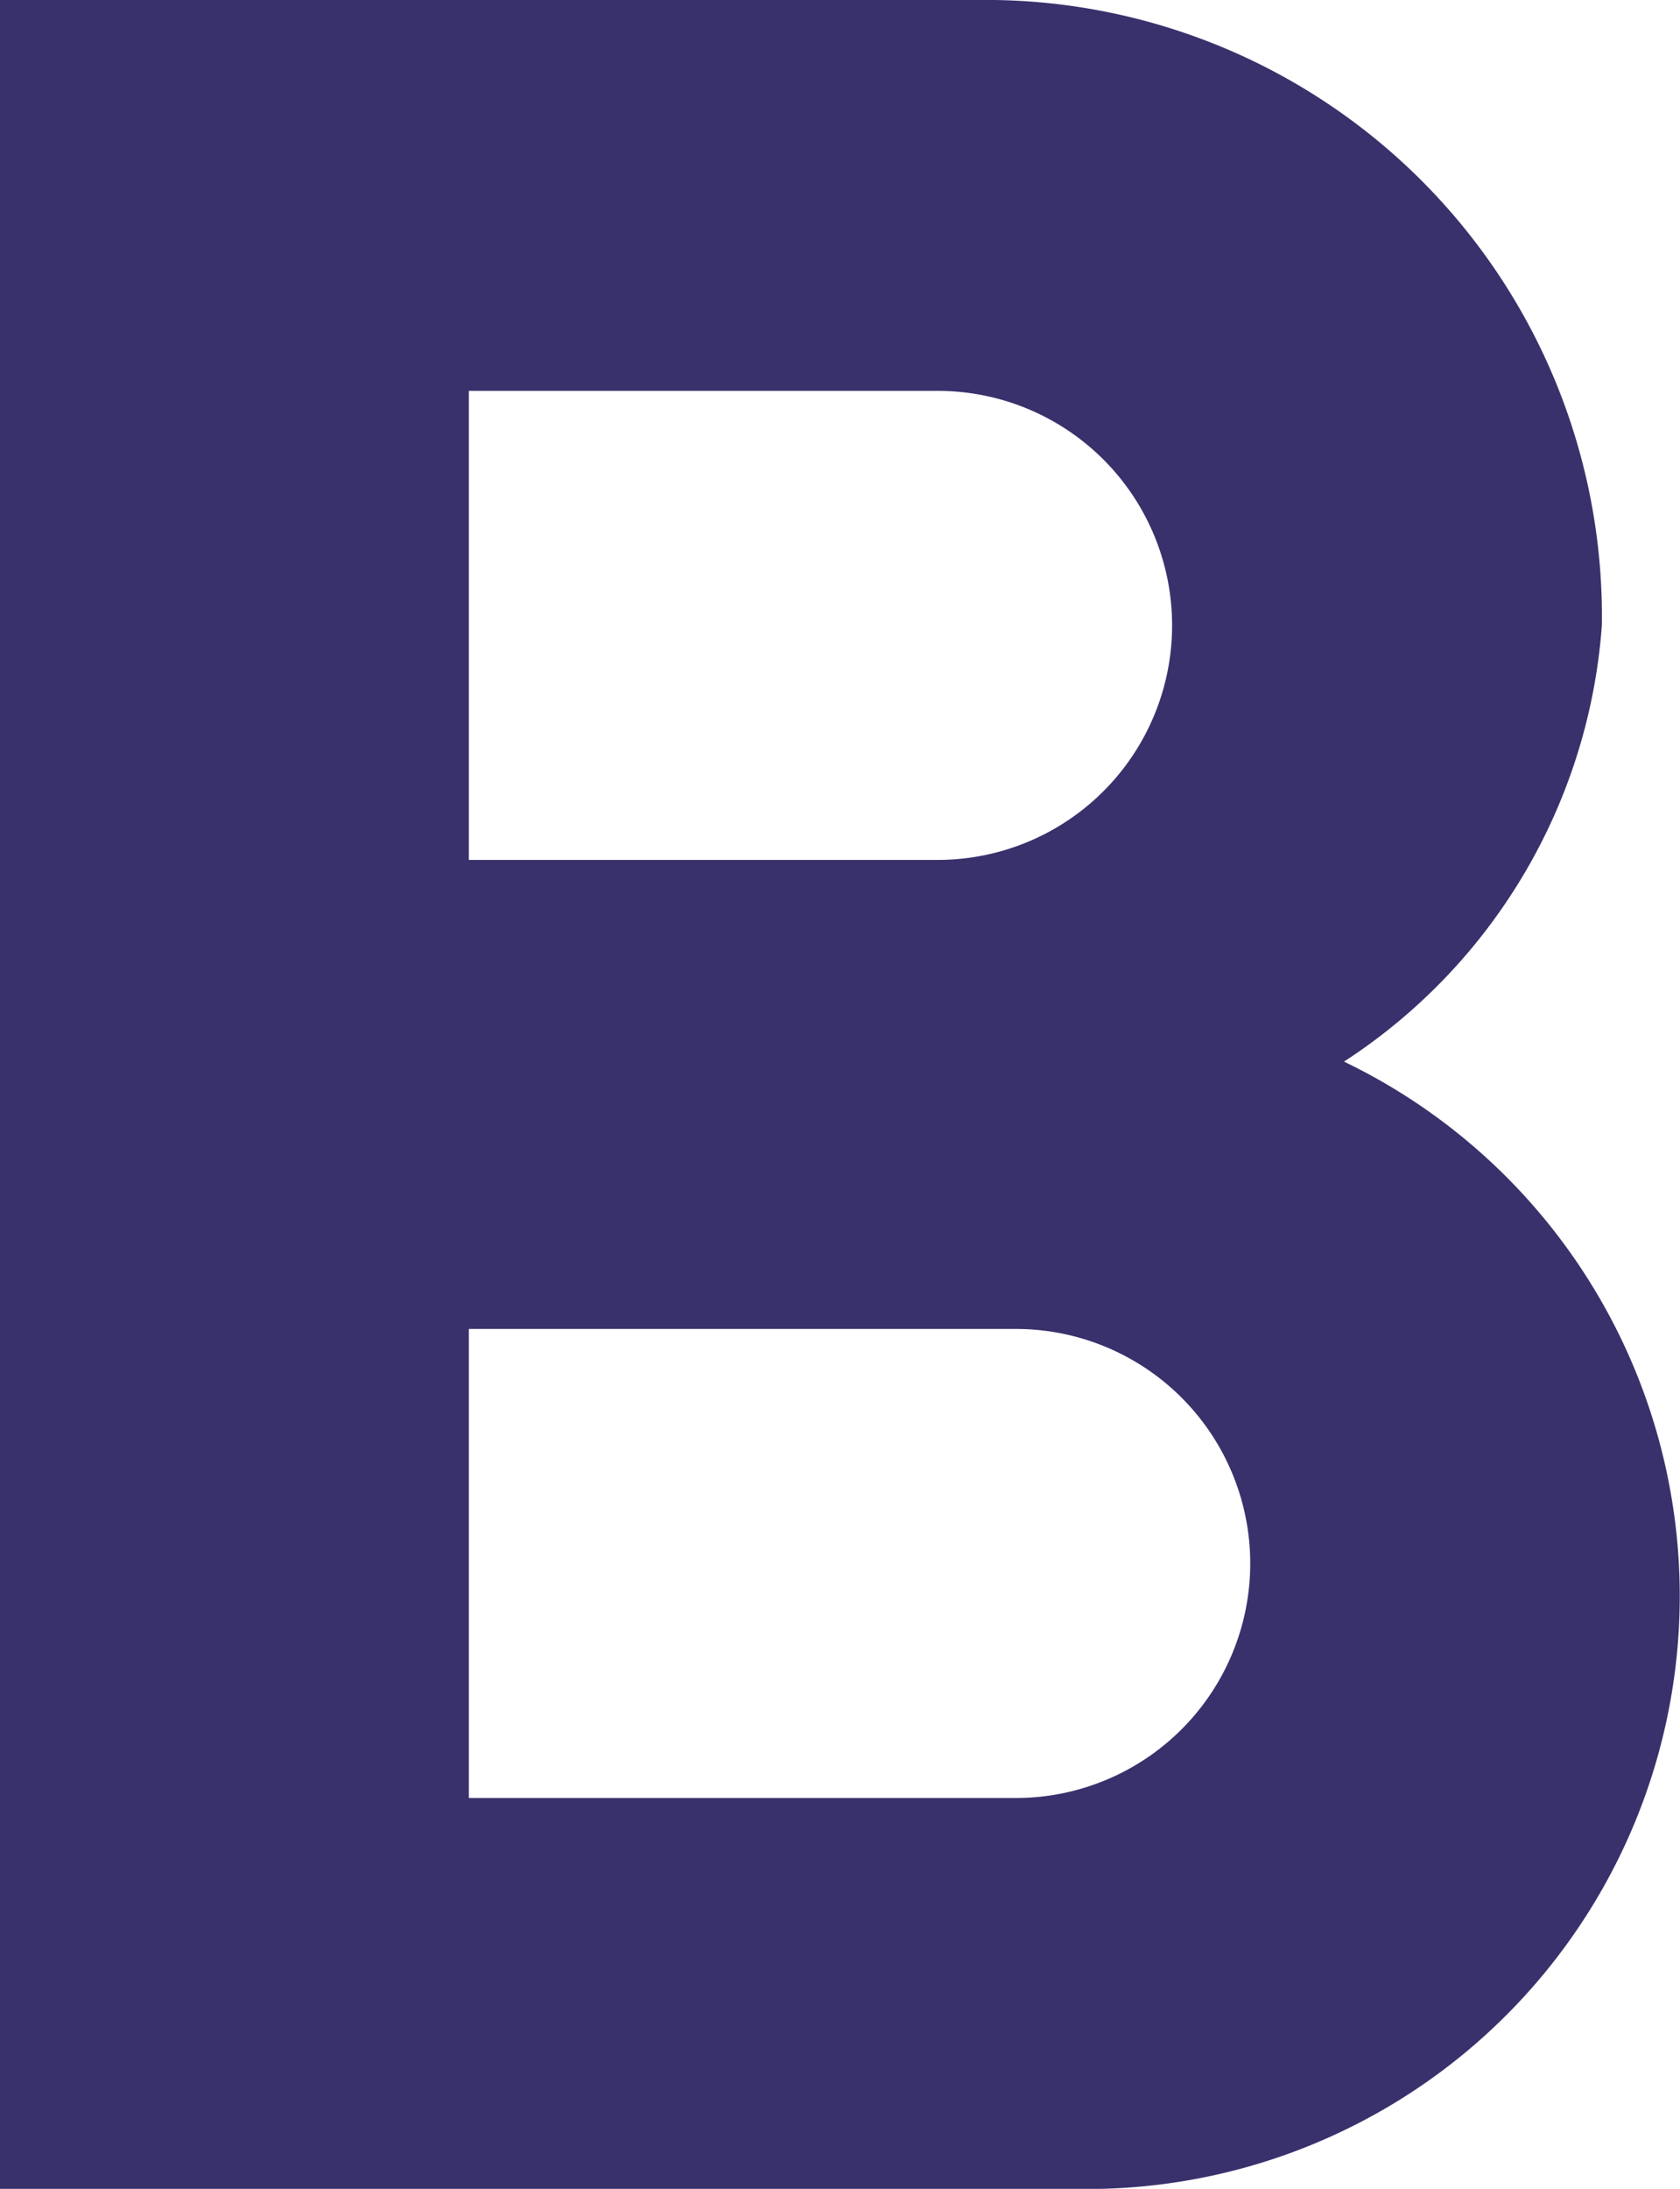 <svg xmlns="http://www.w3.org/2000/svg" width="10.75" height="14" viewBox="0 0 10.75 14">
  <path id="Path_4336" data-name="Path 4336" d="M15.6,10.79A3.641,3.641,0,0,0,17.25,8a3.943,3.943,0,0,0-4-4H7V18h7.04a3.793,3.793,0,0,0,1.56-7.21ZM10,6.5h3a1.5,1.5,0,0,1,0,3H10Zm3.5,9H10v-3h3.5a1.5,1.5,0,0,1,0,3Z" transform="translate(-7 -4)" fill="#39316c"/>
</svg>
